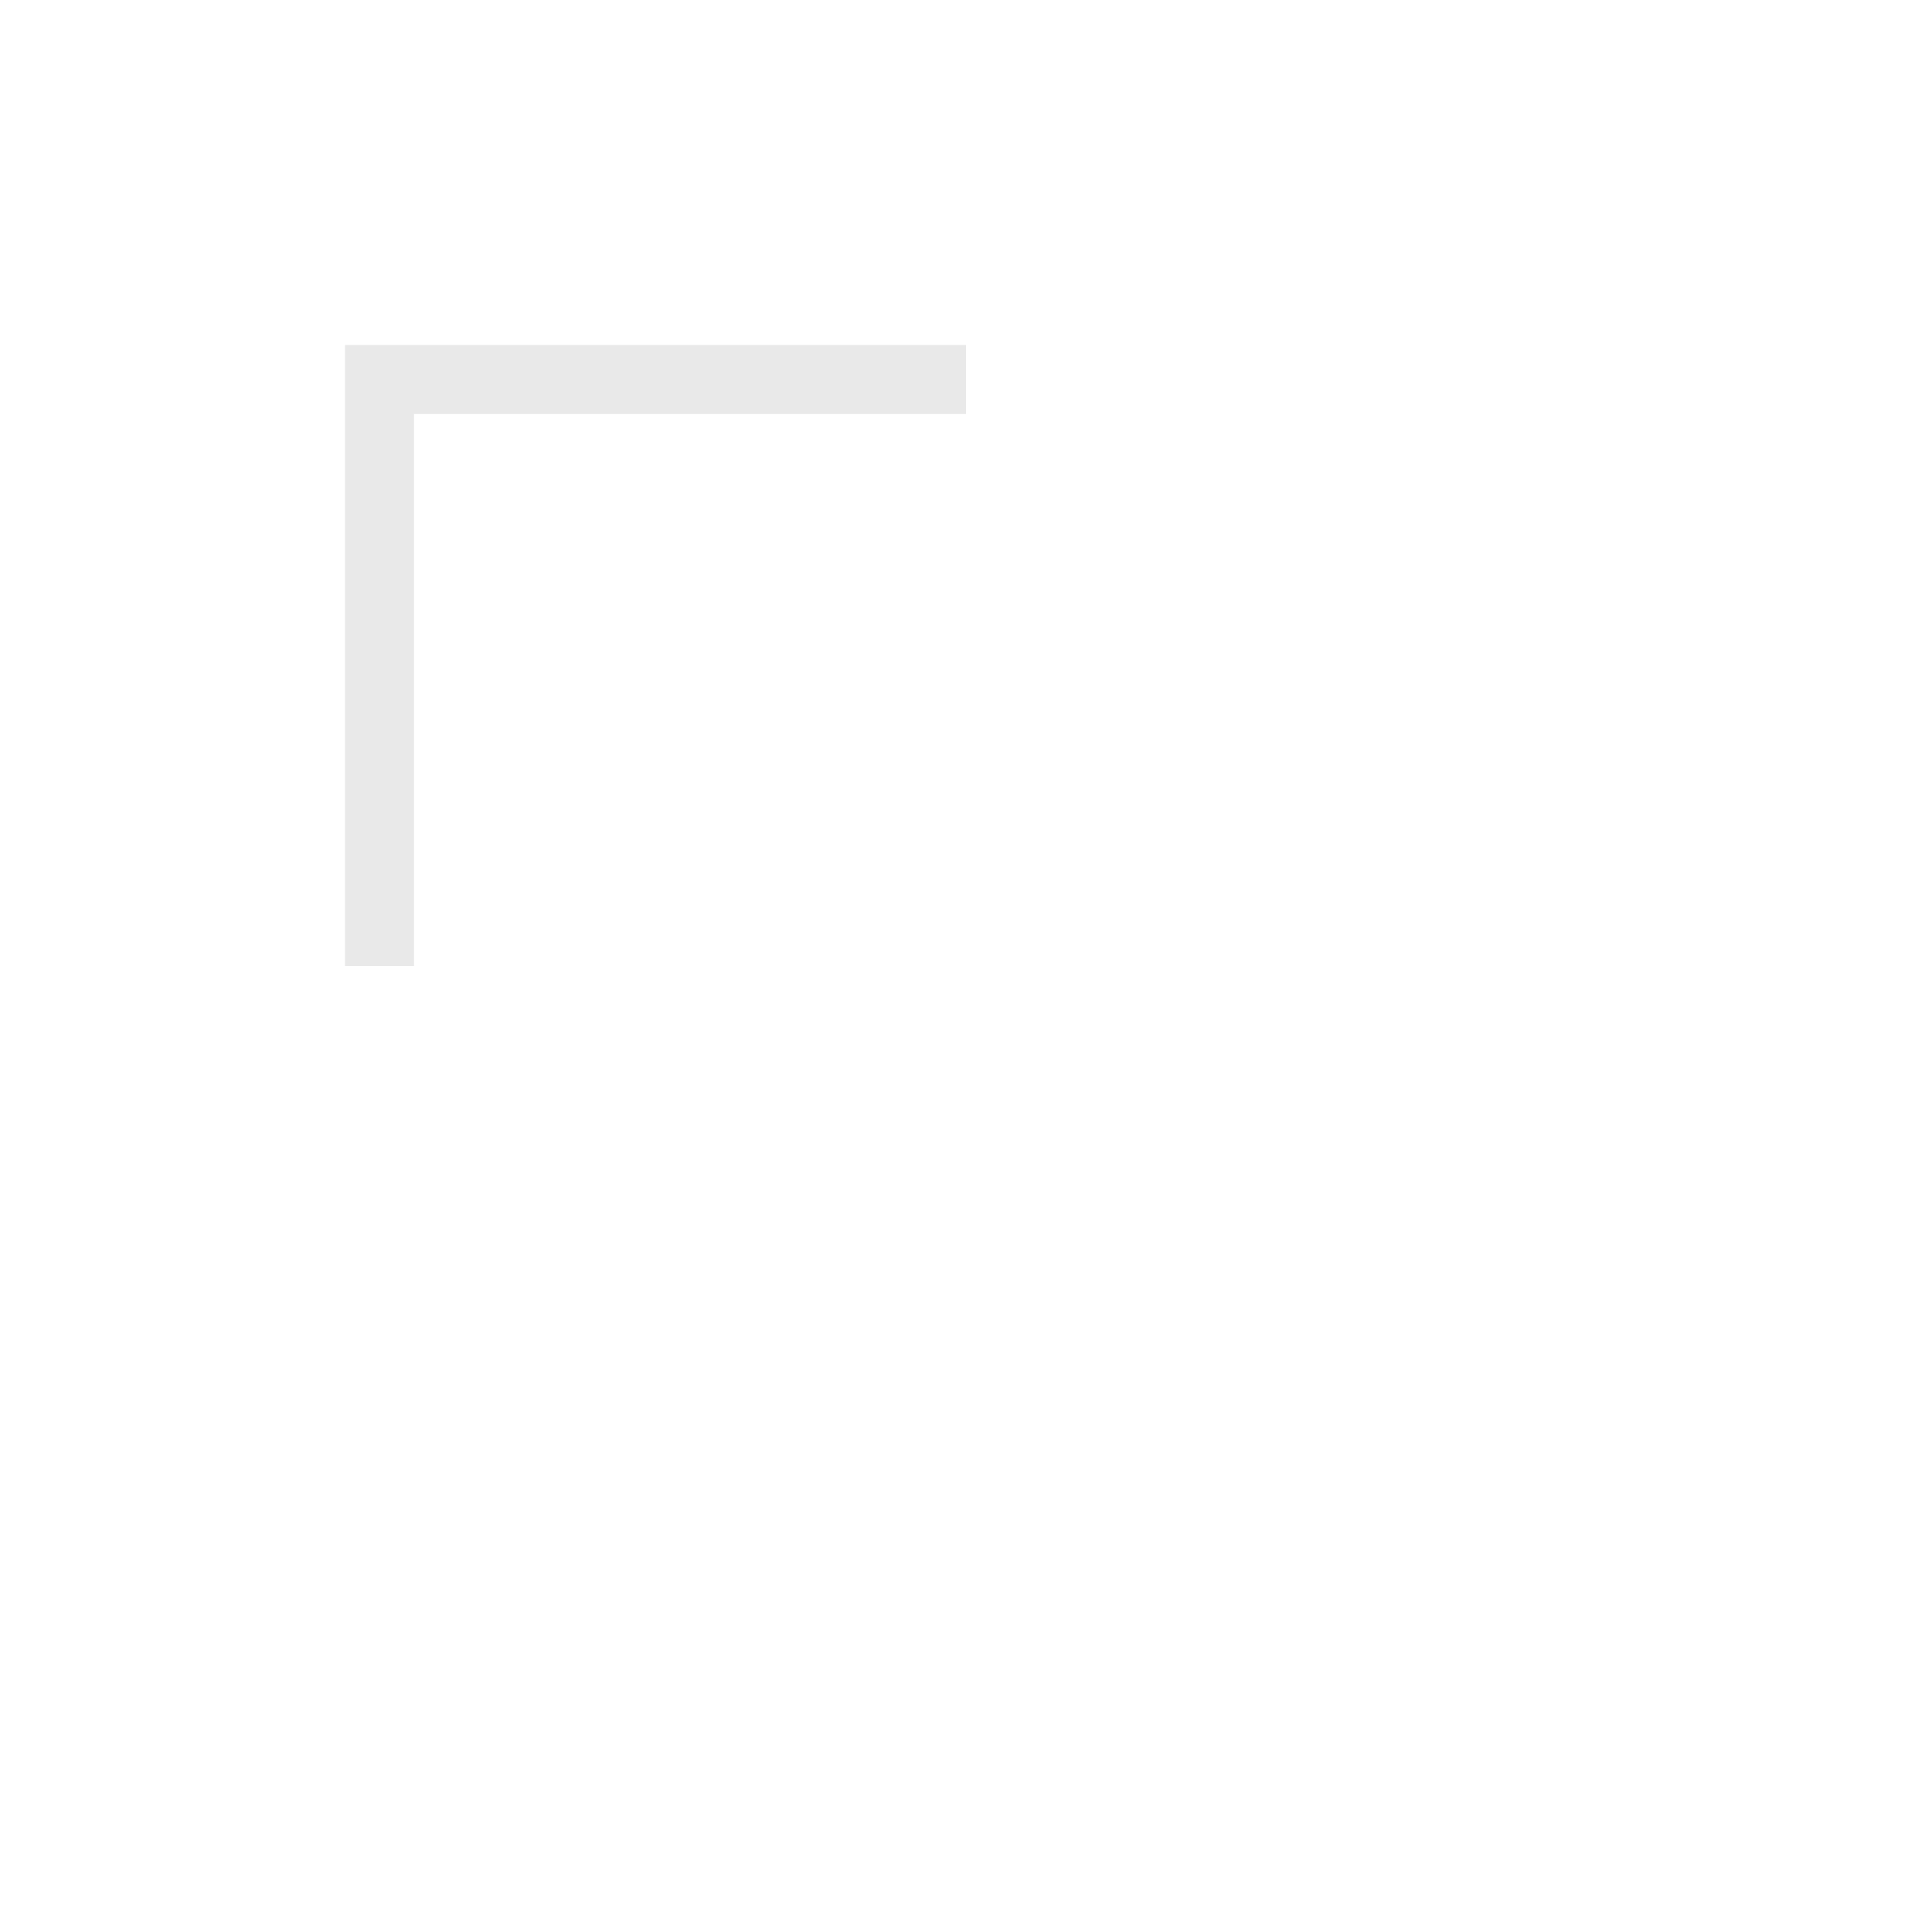 <svg width="28" height="28" viewBox="0 0 28 28" fill="none" xmlns="http://www.w3.org/2000/svg">
<g filter="url(#filter0_d_184_1508)">
<mask id="path-1-outside-1_184_1508" maskUnits="userSpaceOnUse" x="4" y="4" width="11" height="11" fill="black">
<rect fill="white" x="4" y="4" width="11" height="11"/>
<path d="M14 5H5V14H6V6H14V5Z"/>
</mask>
<path d="M14 5H5V14H6V6H14V5Z" fill="#1F1F1F"/>
<path d="M14 5H5V14H6V6H14V5Z" stroke="white" stroke-opacity="0.9" stroke-width="2" stroke-linejoin="round" mask="url(#path-1-outside-1_184_1508)"/>
</g>
<defs>
<filter id="filter0_d_184_1508" x="0" y="0" width="28" height="28" filterUnits="userSpaceOnUse" color-interpolation-filters="sRGB">
<feFlood flood-opacity="0" result="BackgroundImageFix"/>
<feColorMatrix in="SourceAlpha" type="matrix" values="0 0 0 0 0 0 0 0 0 0 0 0 0 0 0 0 0 0 127 0" result="hardAlpha"/>
<feOffset/>
<feGaussianBlur stdDeviation="1"/>
<feColorMatrix type="matrix" values="0 0 0 0 0 0 0 0 0 0 0 0 0 0 0 0 0 0 0.2 0"/>
<feBlend mode="normal" in2="BackgroundImageFix" result="effect1_dropShadow_184_1508"/>
<feBlend mode="normal" in="SourceGraphic" in2="effect1_dropShadow_184_1508" result="shape"/>
</filter>
</defs>
</svg>
